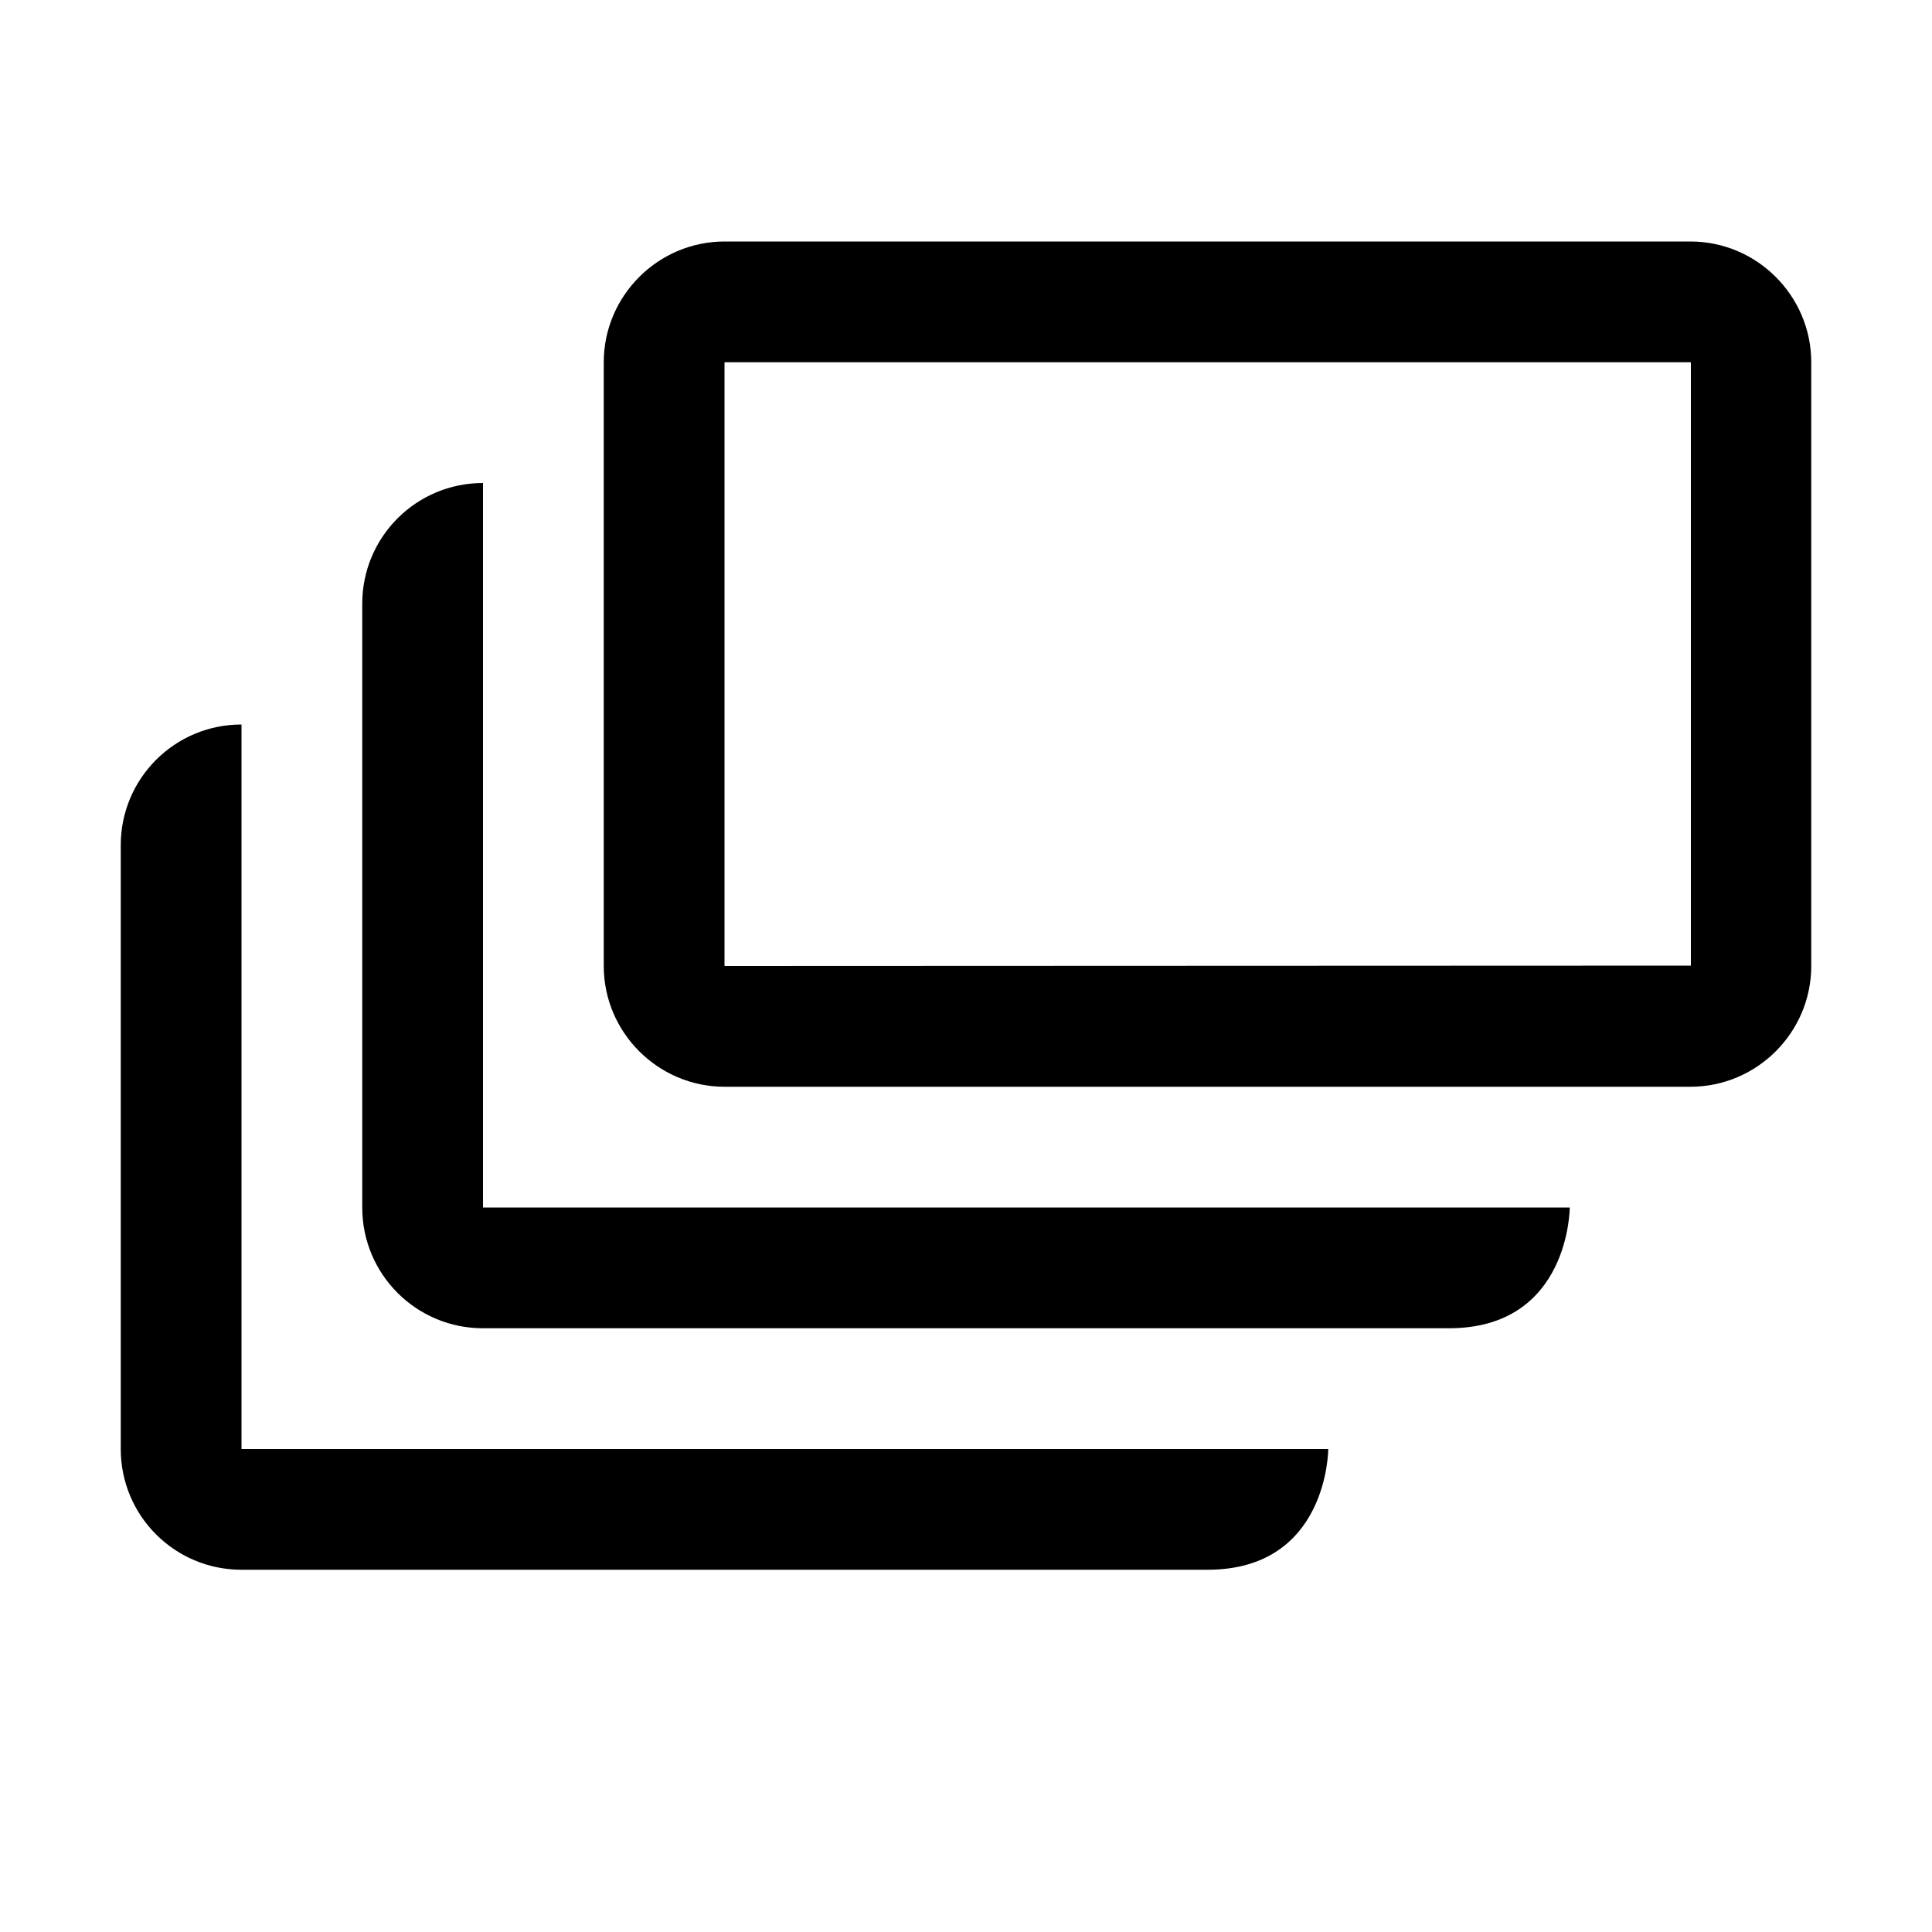 <?xml version="1.0" encoding="utf-8"?>
<!-- Generator: Adobe Illustrator 19.2.1, SVG Export Plug-In . SVG Version: 6.00 Build 0)  -->
<svg version="1.1" id="Layer_1" xmlns="http://www.w3.org/2000/svg" xmlns:xlink="http://www.w3.org/1999/xlink" x="0px" y="0px"
	 viewBox="0 0 512 512" enable-background="new 0 0 512 512" xml:space="preserve">
<path d="M128,128c-17.7,0-32,14.3-32,32v160c0,17.7,14.3,32,32,32h256c32,0,32-32,32-32H160h-32V128z M64,192c-17.7,0-32,14.3-32,32
	v160c0,17.7,14.3,32,32,32h256c32,0,32-32,32-32H96c-17.7,0-32,0-32,0V192z M448,64H192c-17.6,0-32,14.4-32,32v160
	c0,17.6,14.4,32,32,32h256c17.6,0,32-14.4,32-32V96C480,78.4,465.6,64,448,64z M448,255.9C448,256,448,256,448,255.9L192.1,256
	c0,0,0,0-0.1-0.1V96.1c0,0,0,0,0.1-0.1h255.9c0,0,0,0,0.1,0.1V255.9z"/>
</svg>
